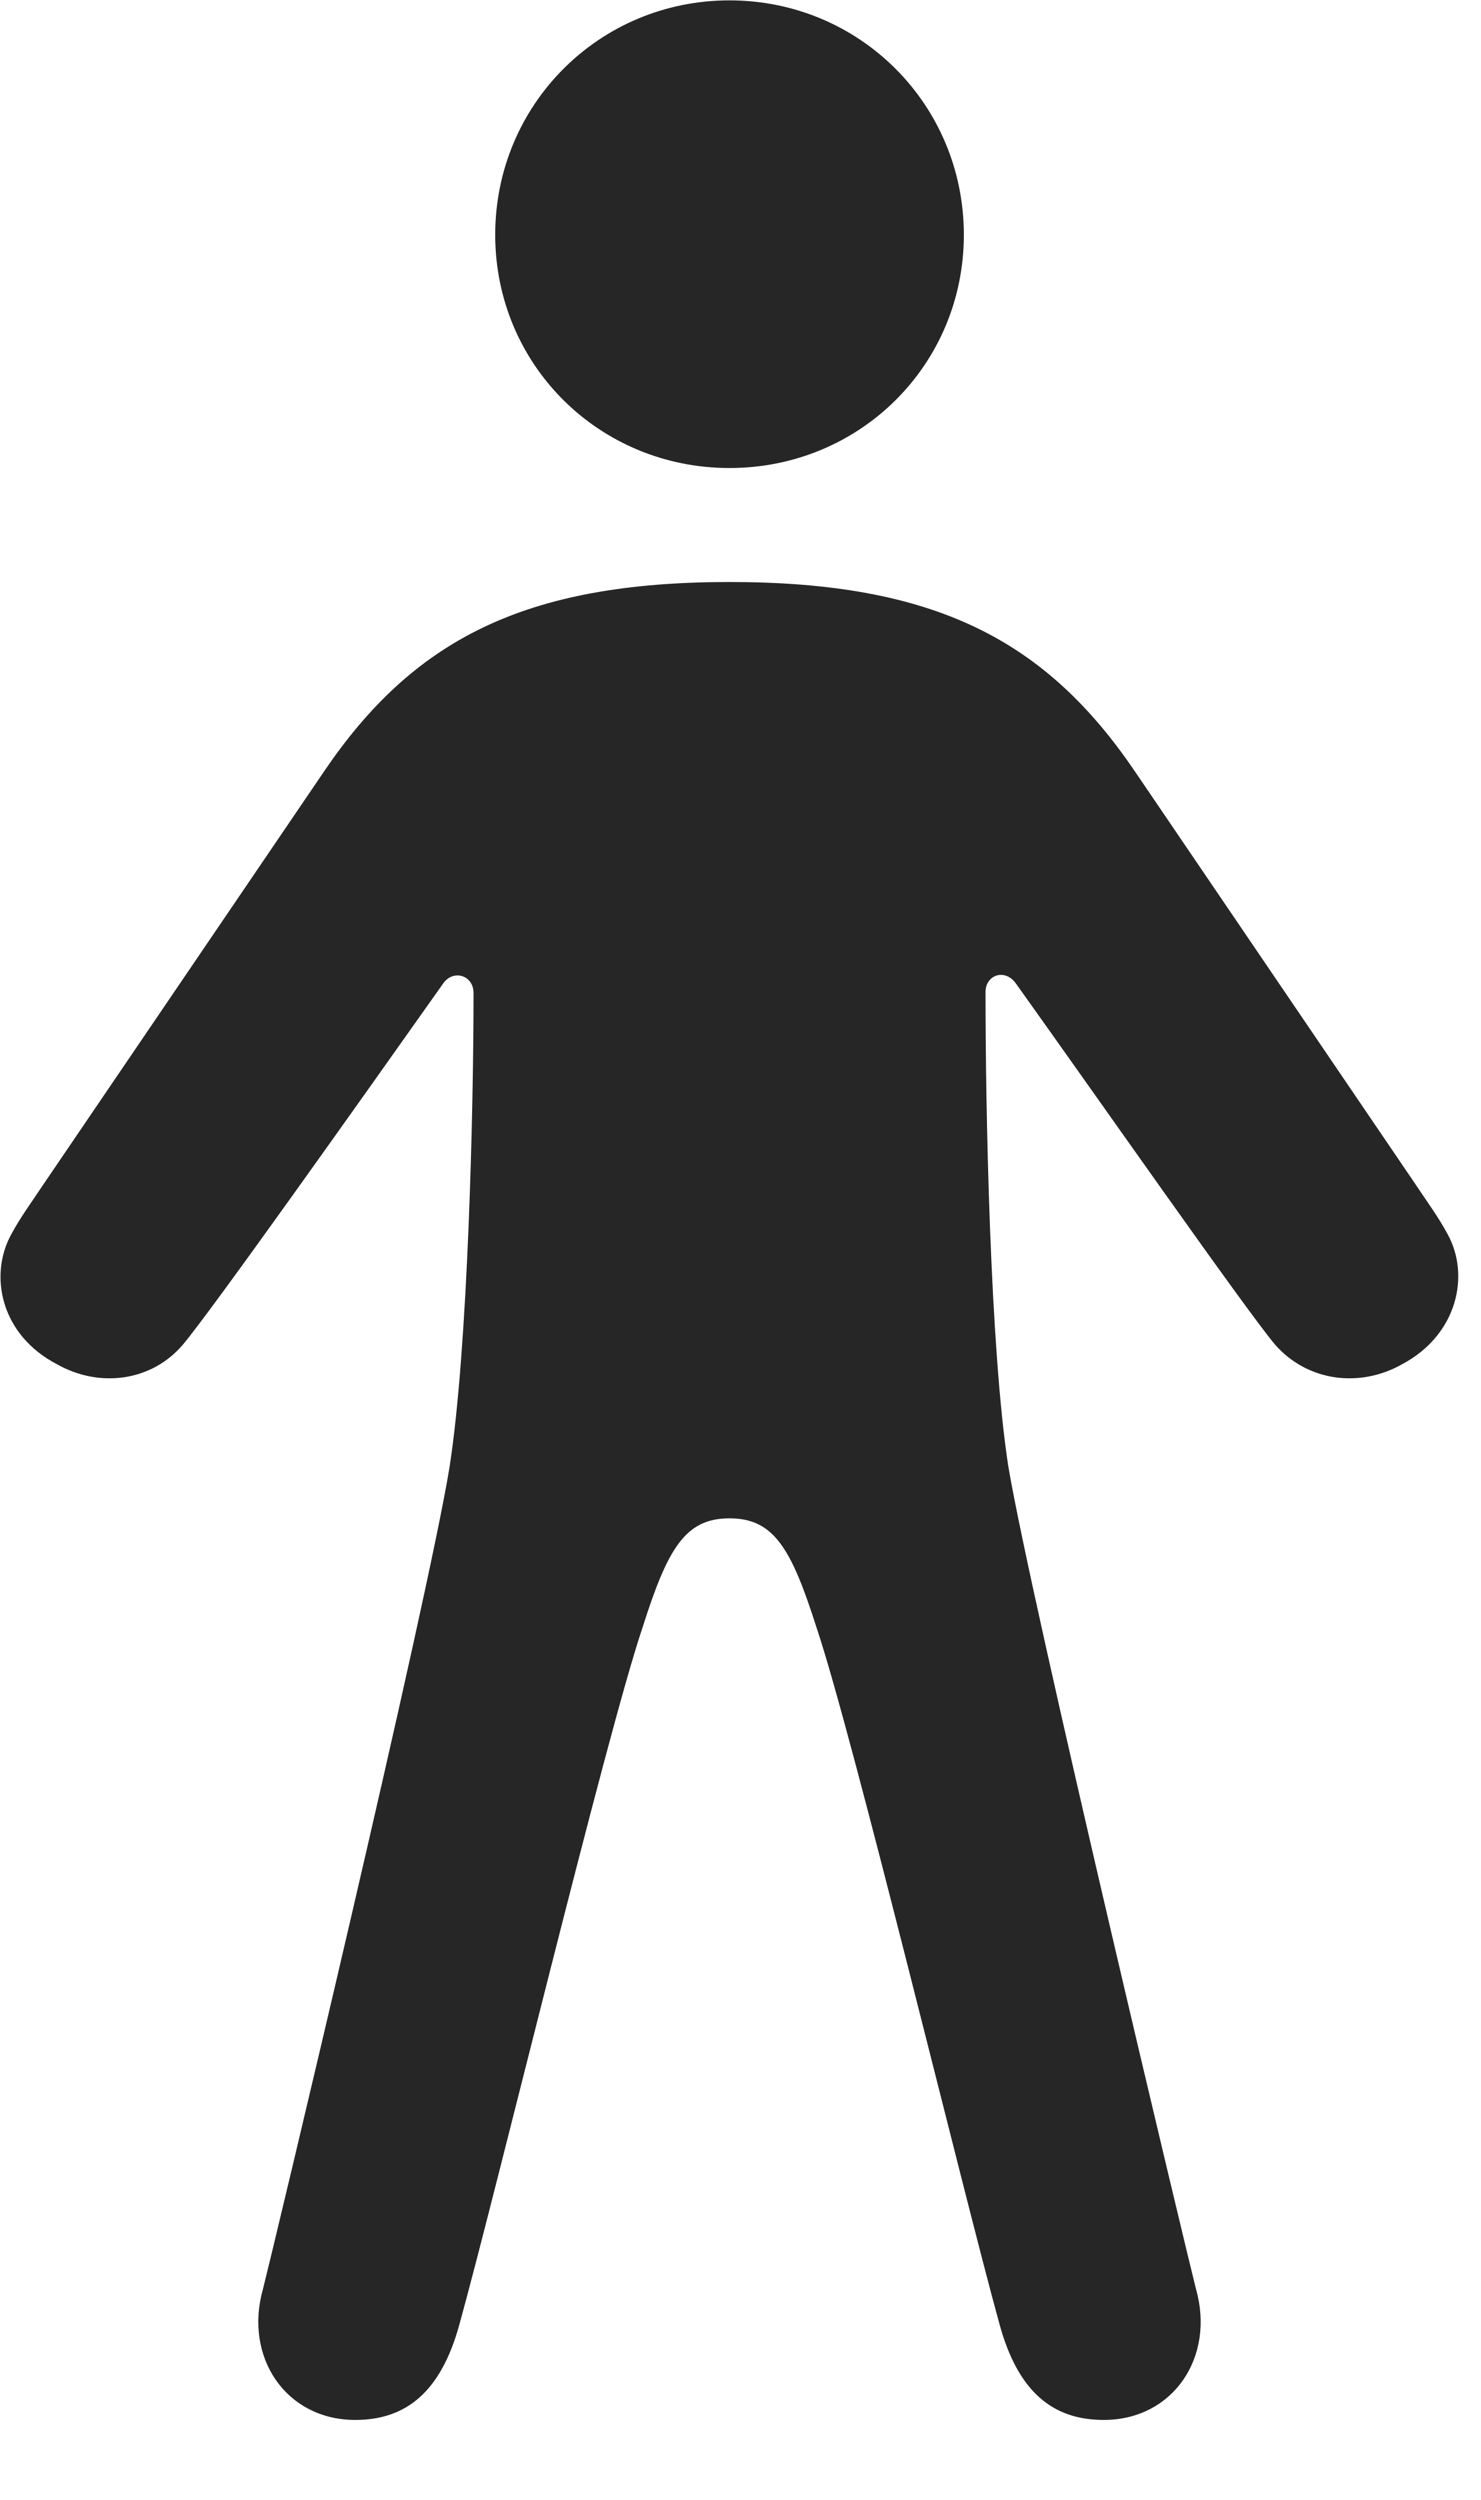 <svg width="16" height="27" viewBox="0 0 16 27" fill="none" xmlns="http://www.w3.org/2000/svg">
<path d="M7.881 5.055C9.288 5.055 10.413 3.942 10.413 2.536C10.413 1.129 9.288 0.004 7.881 0.004C6.475 0.004 5.35 1.129 5.35 2.536C5.35 3.942 6.475 5.055 7.881 5.055ZM7.881 16.399C8.362 16.399 8.549 16.727 8.819 17.571C9.217 18.754 10.401 23.665 10.799 25.106C10.998 25.832 11.373 26.137 11.924 26.137C12.674 26.137 13.131 25.457 12.92 24.719C12.838 24.403 11.139 17.301 10.893 15.836C10.694 14.547 10.647 11.946 10.647 10.715C10.647 10.528 10.858 10.457 10.975 10.622C11.854 11.852 13.46 14.149 13.776 14.524C14.127 14.922 14.69 14.993 15.147 14.735C15.745 14.418 15.885 13.774 15.639 13.329C15.545 13.153 15.416 12.977 15.299 12.801L12.264 8.336C11.303 6.918 10.108 6.286 7.881 6.286C5.655 6.286 4.459 6.918 3.498 8.336L0.463 12.801C0.346 12.977 0.217 13.153 0.123 13.329C-0.123 13.774 0.006 14.418 0.616 14.735C1.073 14.993 1.635 14.922 1.975 14.524C2.291 14.149 3.909 11.864 4.788 10.622C4.893 10.469 5.116 10.528 5.116 10.727C5.116 11.957 5.057 14.547 4.858 15.836C4.623 17.301 2.924 24.403 2.842 24.719C2.631 25.457 3.088 26.137 3.838 26.137C4.389 26.137 4.764 25.832 4.963 25.106C5.362 23.665 6.545 18.754 6.944 17.571C7.213 16.727 7.401 16.399 7.881 16.399Z" fill="black" fill-opacity="0.85"/>
</svg>
